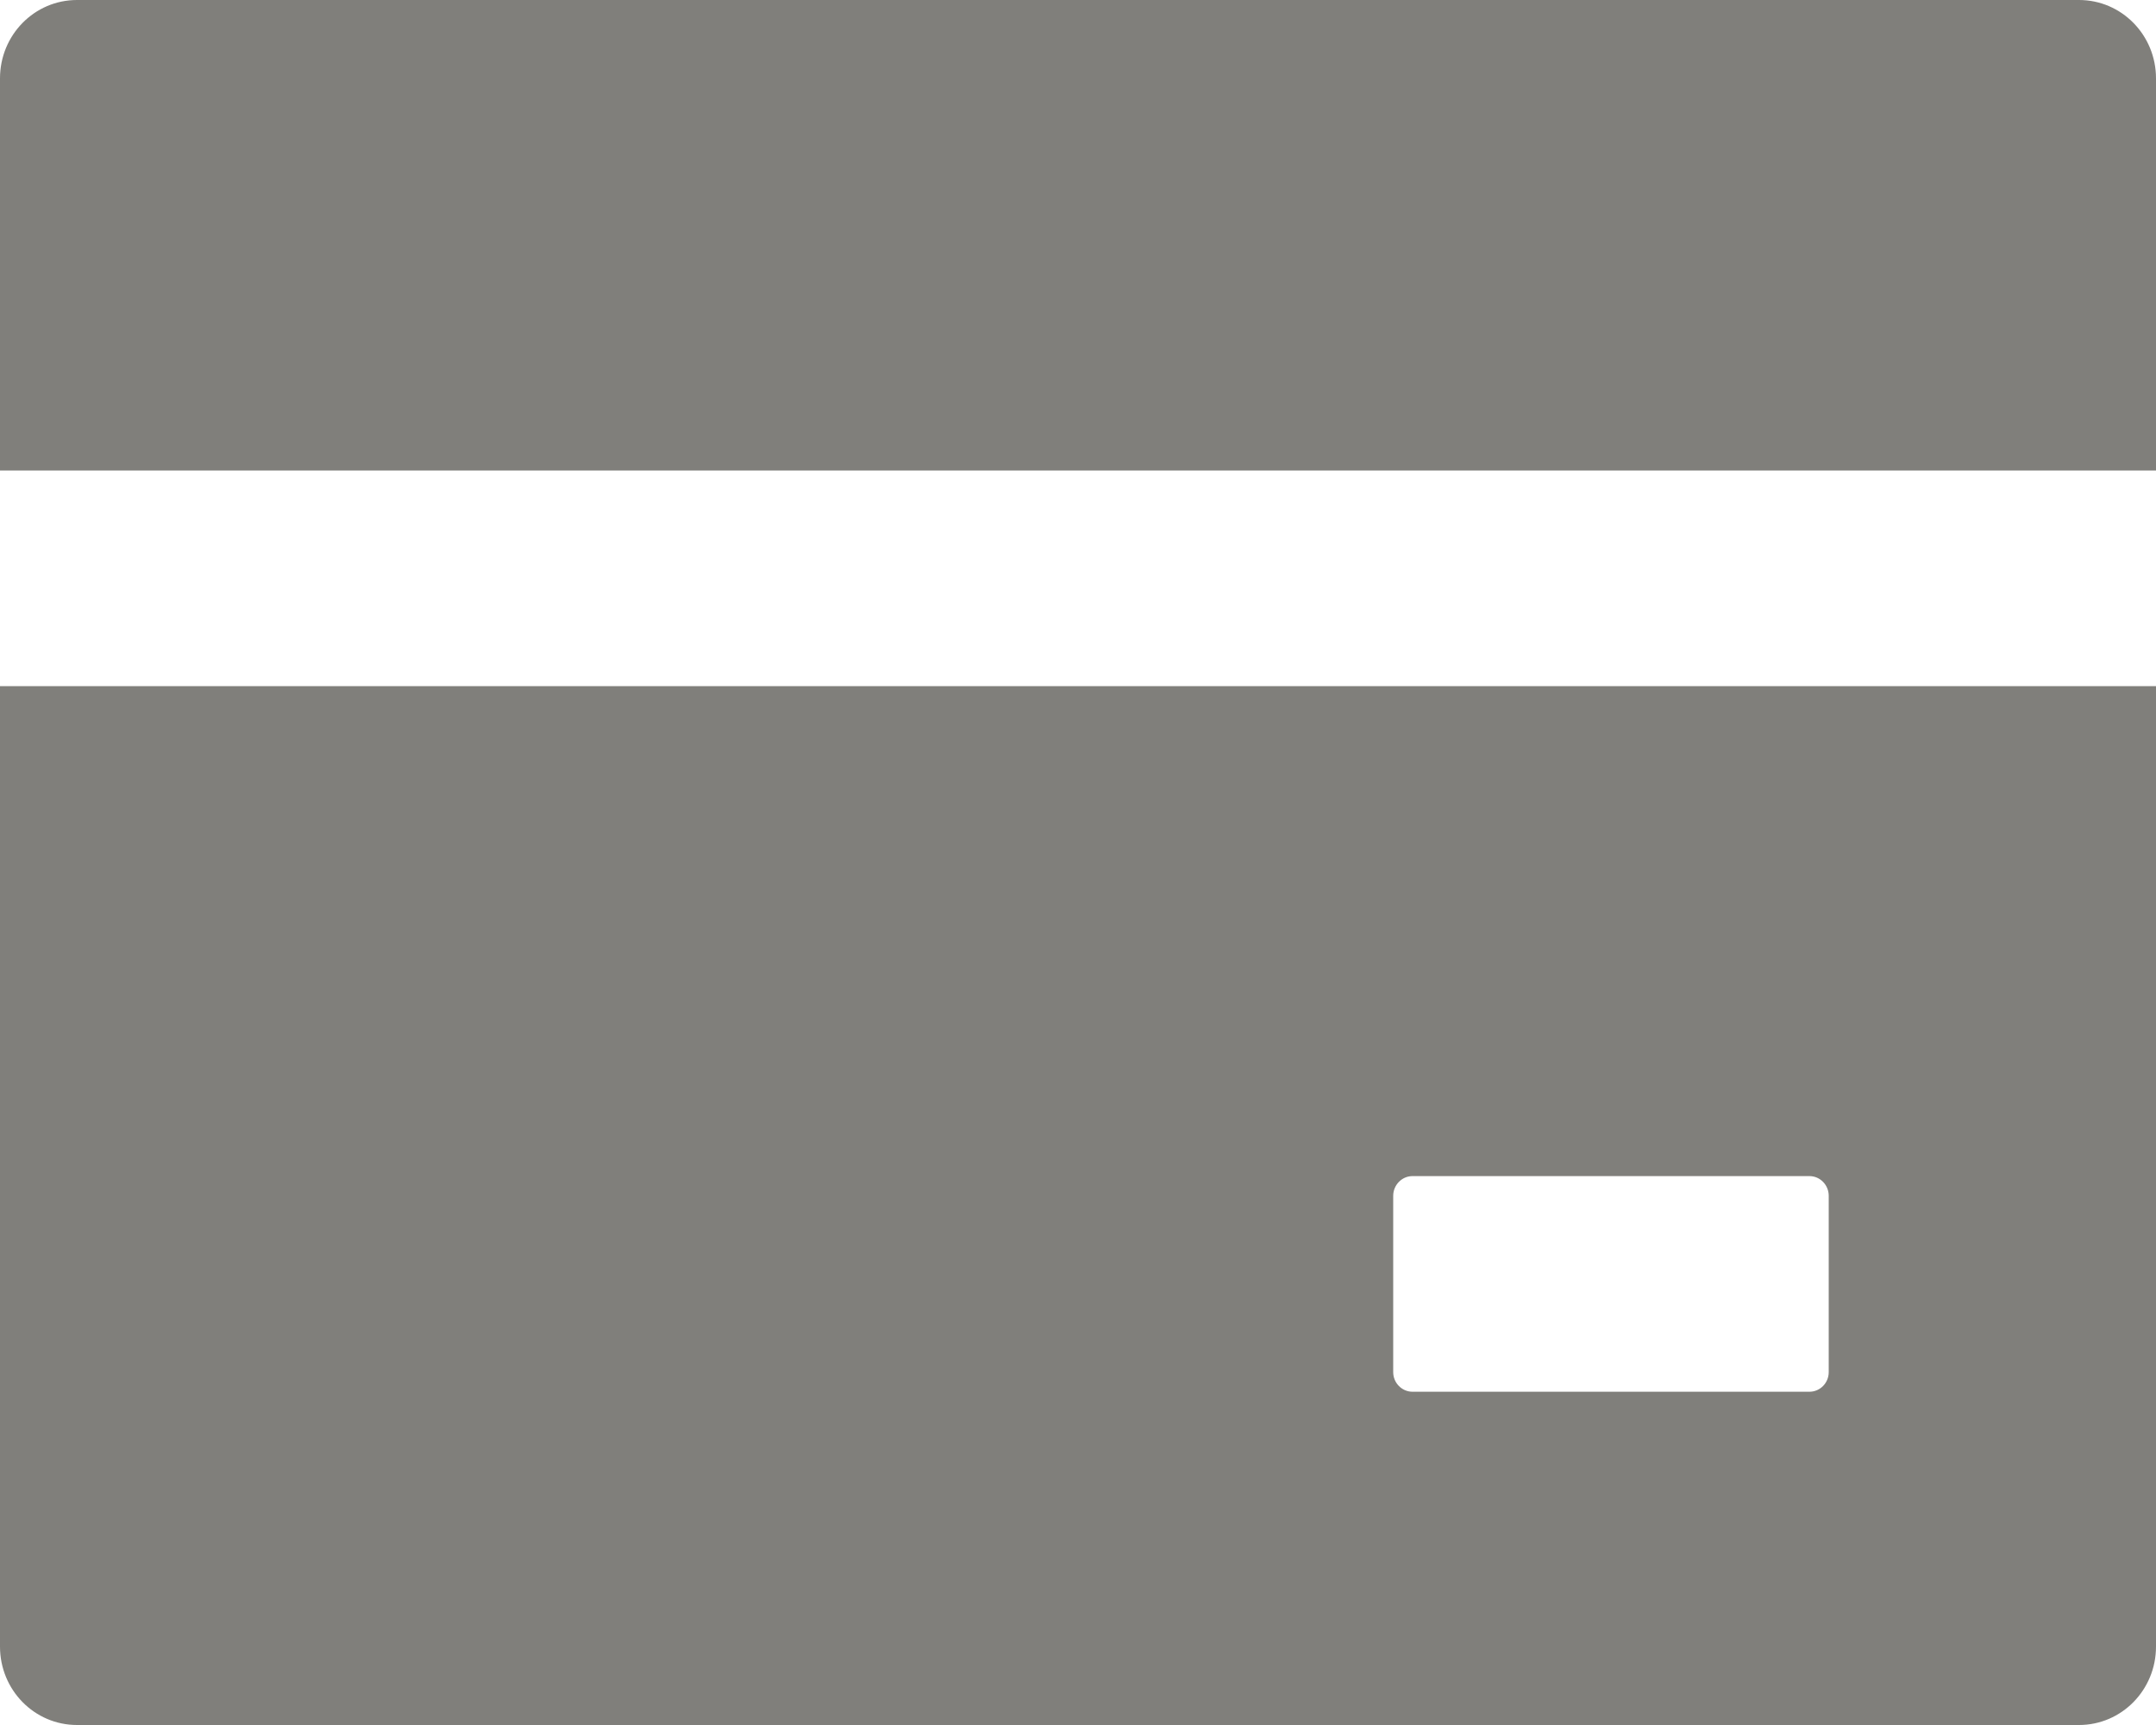 <svg width="25" height="20" viewBox="0 0 25 20" fill="none" xmlns="http://www.w3.org/2000/svg">
<path d="M24.107 0H0.893C0.399 0 0 0.406 0 0.909V5.455H25V0.909C25 0.406 24.601 0 24.107 0ZM0 19.091C0 19.594 0.399 20 0.893 20H24.107C24.601 20 25 19.594 25 19.091V7.955H0V19.091ZM16.155 13.864C16.155 13.739 16.256 13.636 16.378 13.636H20.982C21.105 13.636 21.205 13.739 21.205 13.864V15.909C21.205 16.034 21.105 16.136 20.982 16.136H16.378C16.256 16.136 16.155 16.034 16.155 15.909V13.864Z" fill="#807F7B"/>
</svg>
